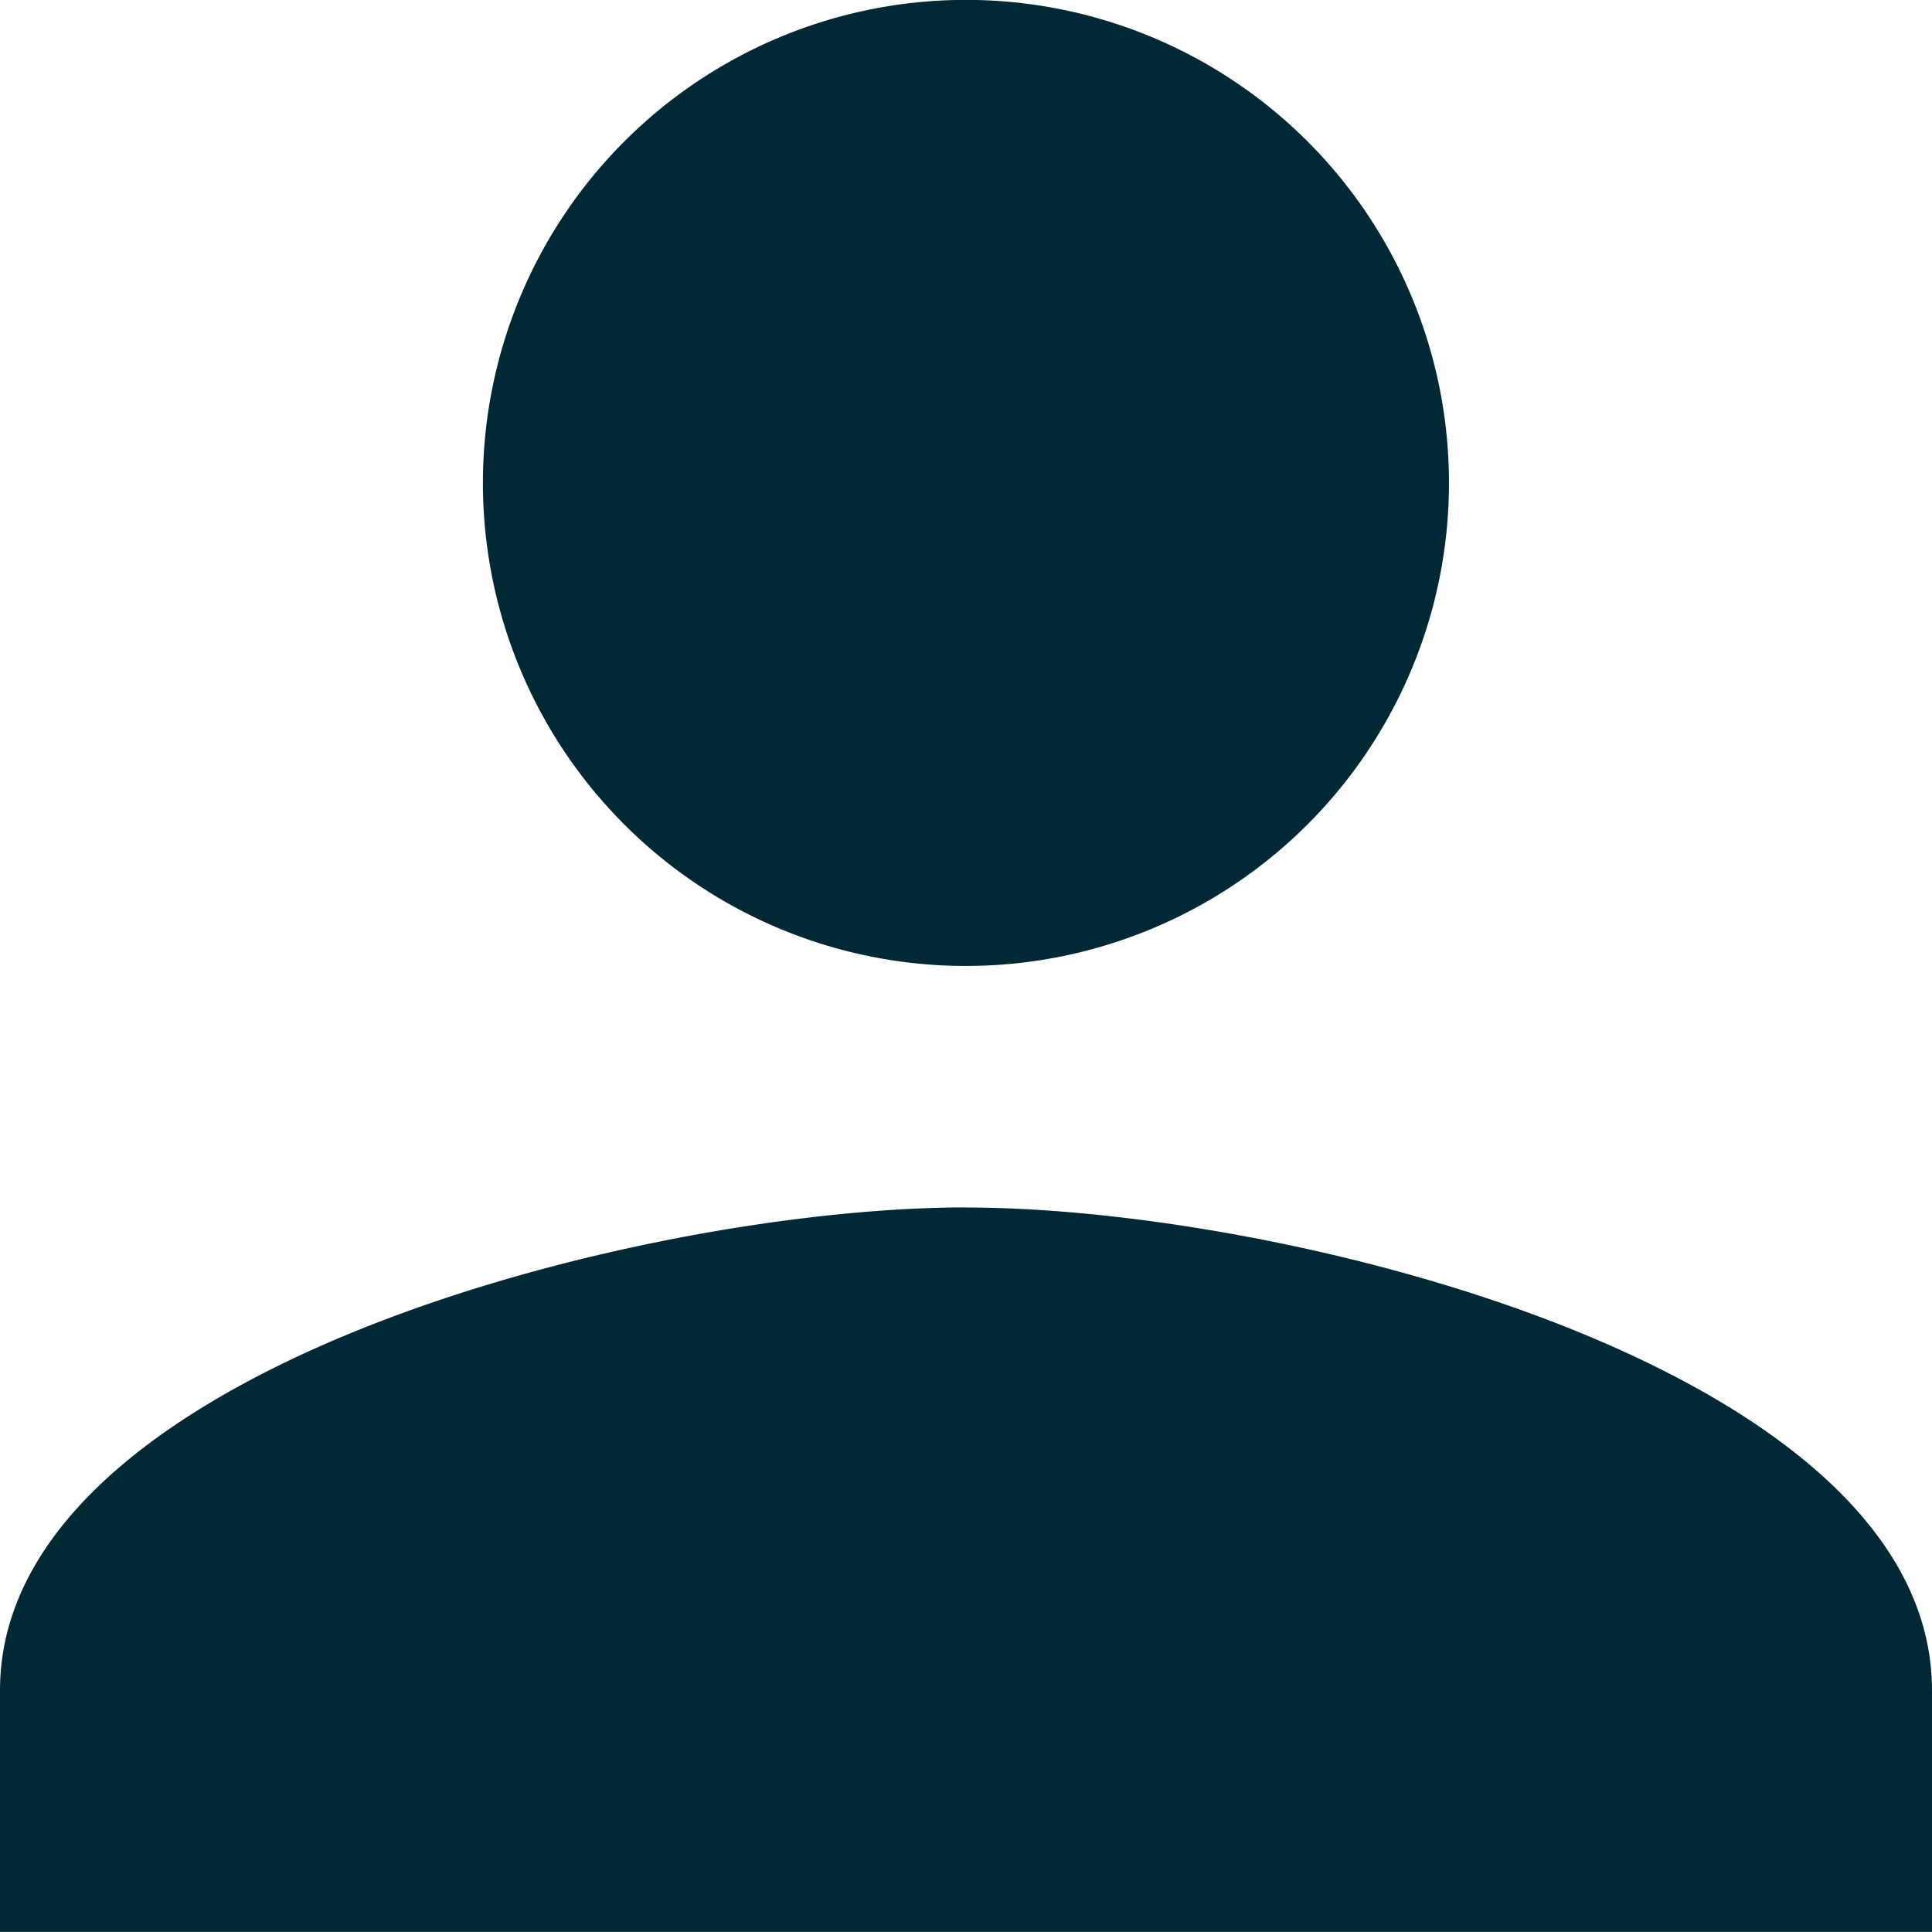 <svg xmlns="http://www.w3.org/2000/svg" width="17.747" height="17.747" viewBox="0 0 17.747 17.747">
  <path id="Icon_material-person" data-name="Icon material-person" d="M14.873,14.873a4.437,4.437,0,1,0-4.437-4.437A4.435,4.435,0,0,0,14.873,14.873Zm0,2.218C11.912,17.092,6,18.578,6,21.528v2.218H23.747V21.528C23.747,18.578,17.835,17.092,14.873,17.092Z" transform="translate(-6 -6)" fill="#012935"/>
</svg>
